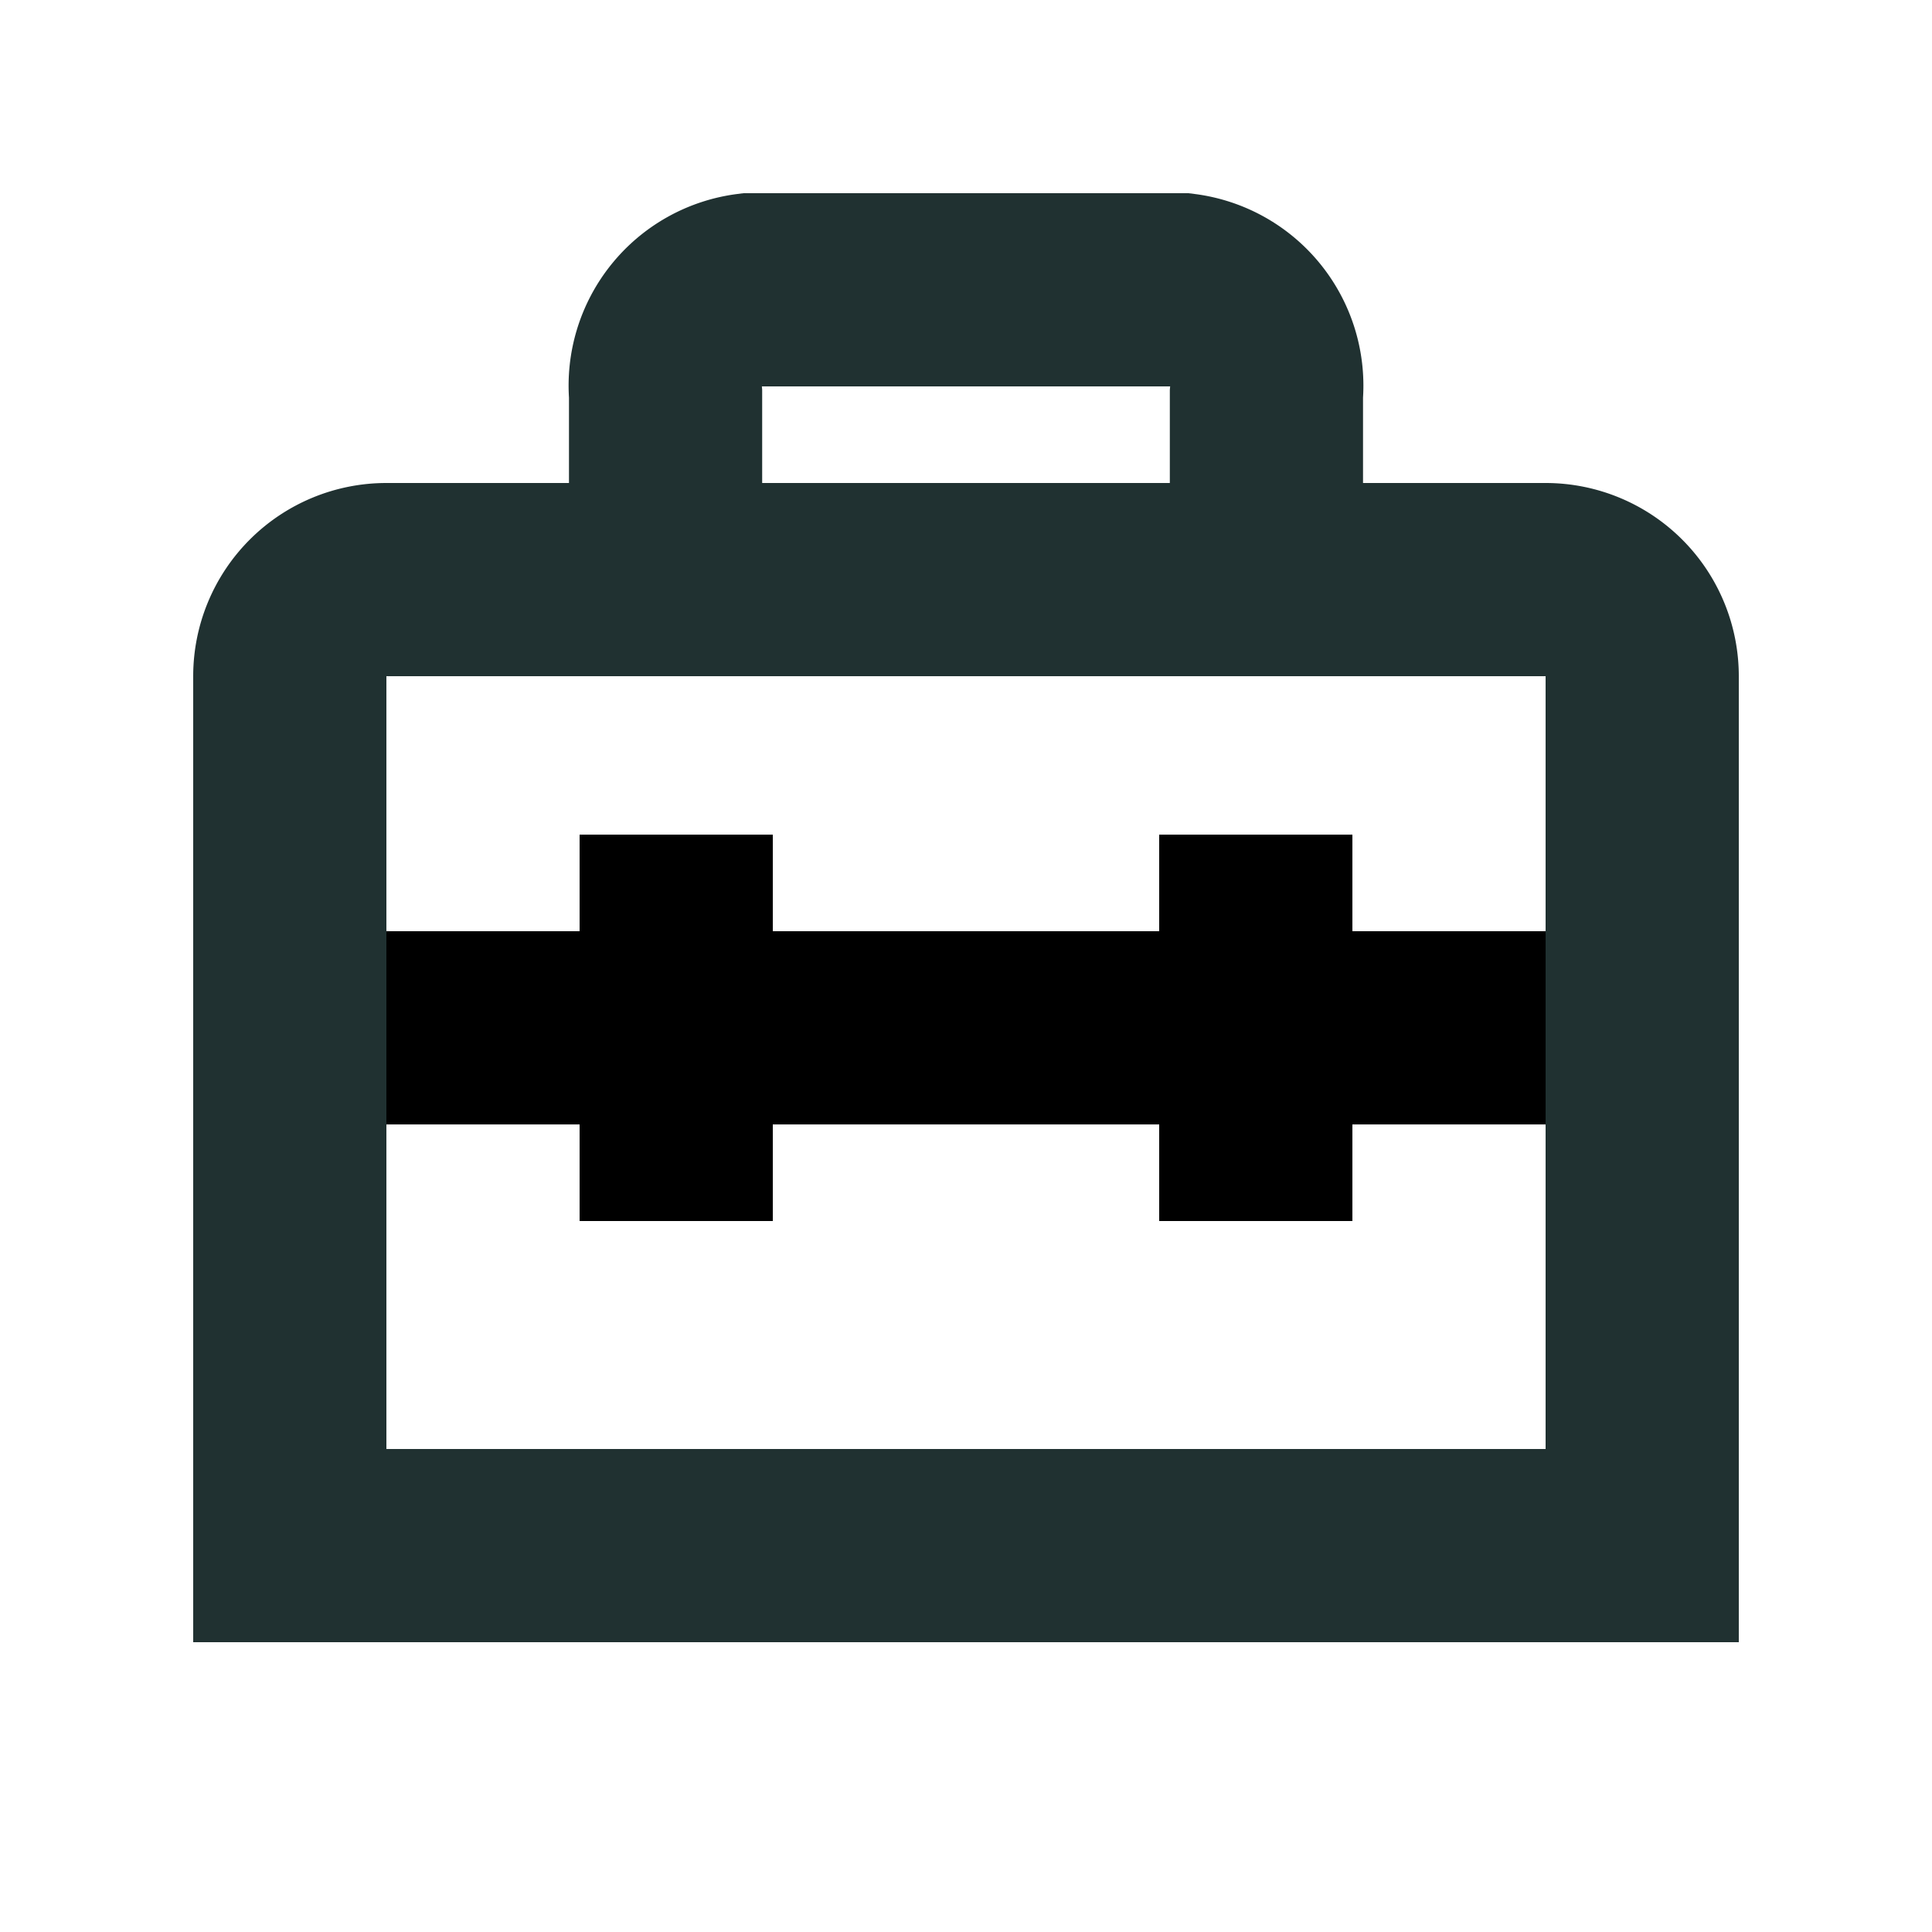 <svg xmlns="http://www.w3.org/2000/svg" viewBox="0 0 20 20"><path d="m4 6h12a1 1 0 0 1 1 1v9a0 0 0 0 1 0 0h-14a0 0 0 0 1 0 0v-9a1 1 0 0 1 1-1z" fill="none" stroke="#203131" stroke-miterlimit="10" class="stroke" stroke-width="2"/><path d="m6.89 5.5v-1.42a1 1 0 0 1 .87-1.08h4.48a1 1 0 0 1 .87 1.08v1.42" fill="none" stroke="#203131" stroke-miterlimit="10" class="stroke" stroke-width="2"/><g fill="currentColor"><path d="m4 9.64h12v2h-12z"/><path d="m6 8.64h2v4h-2z"/><path d="m12 8.64h2v4h-2z"/></g></svg>
